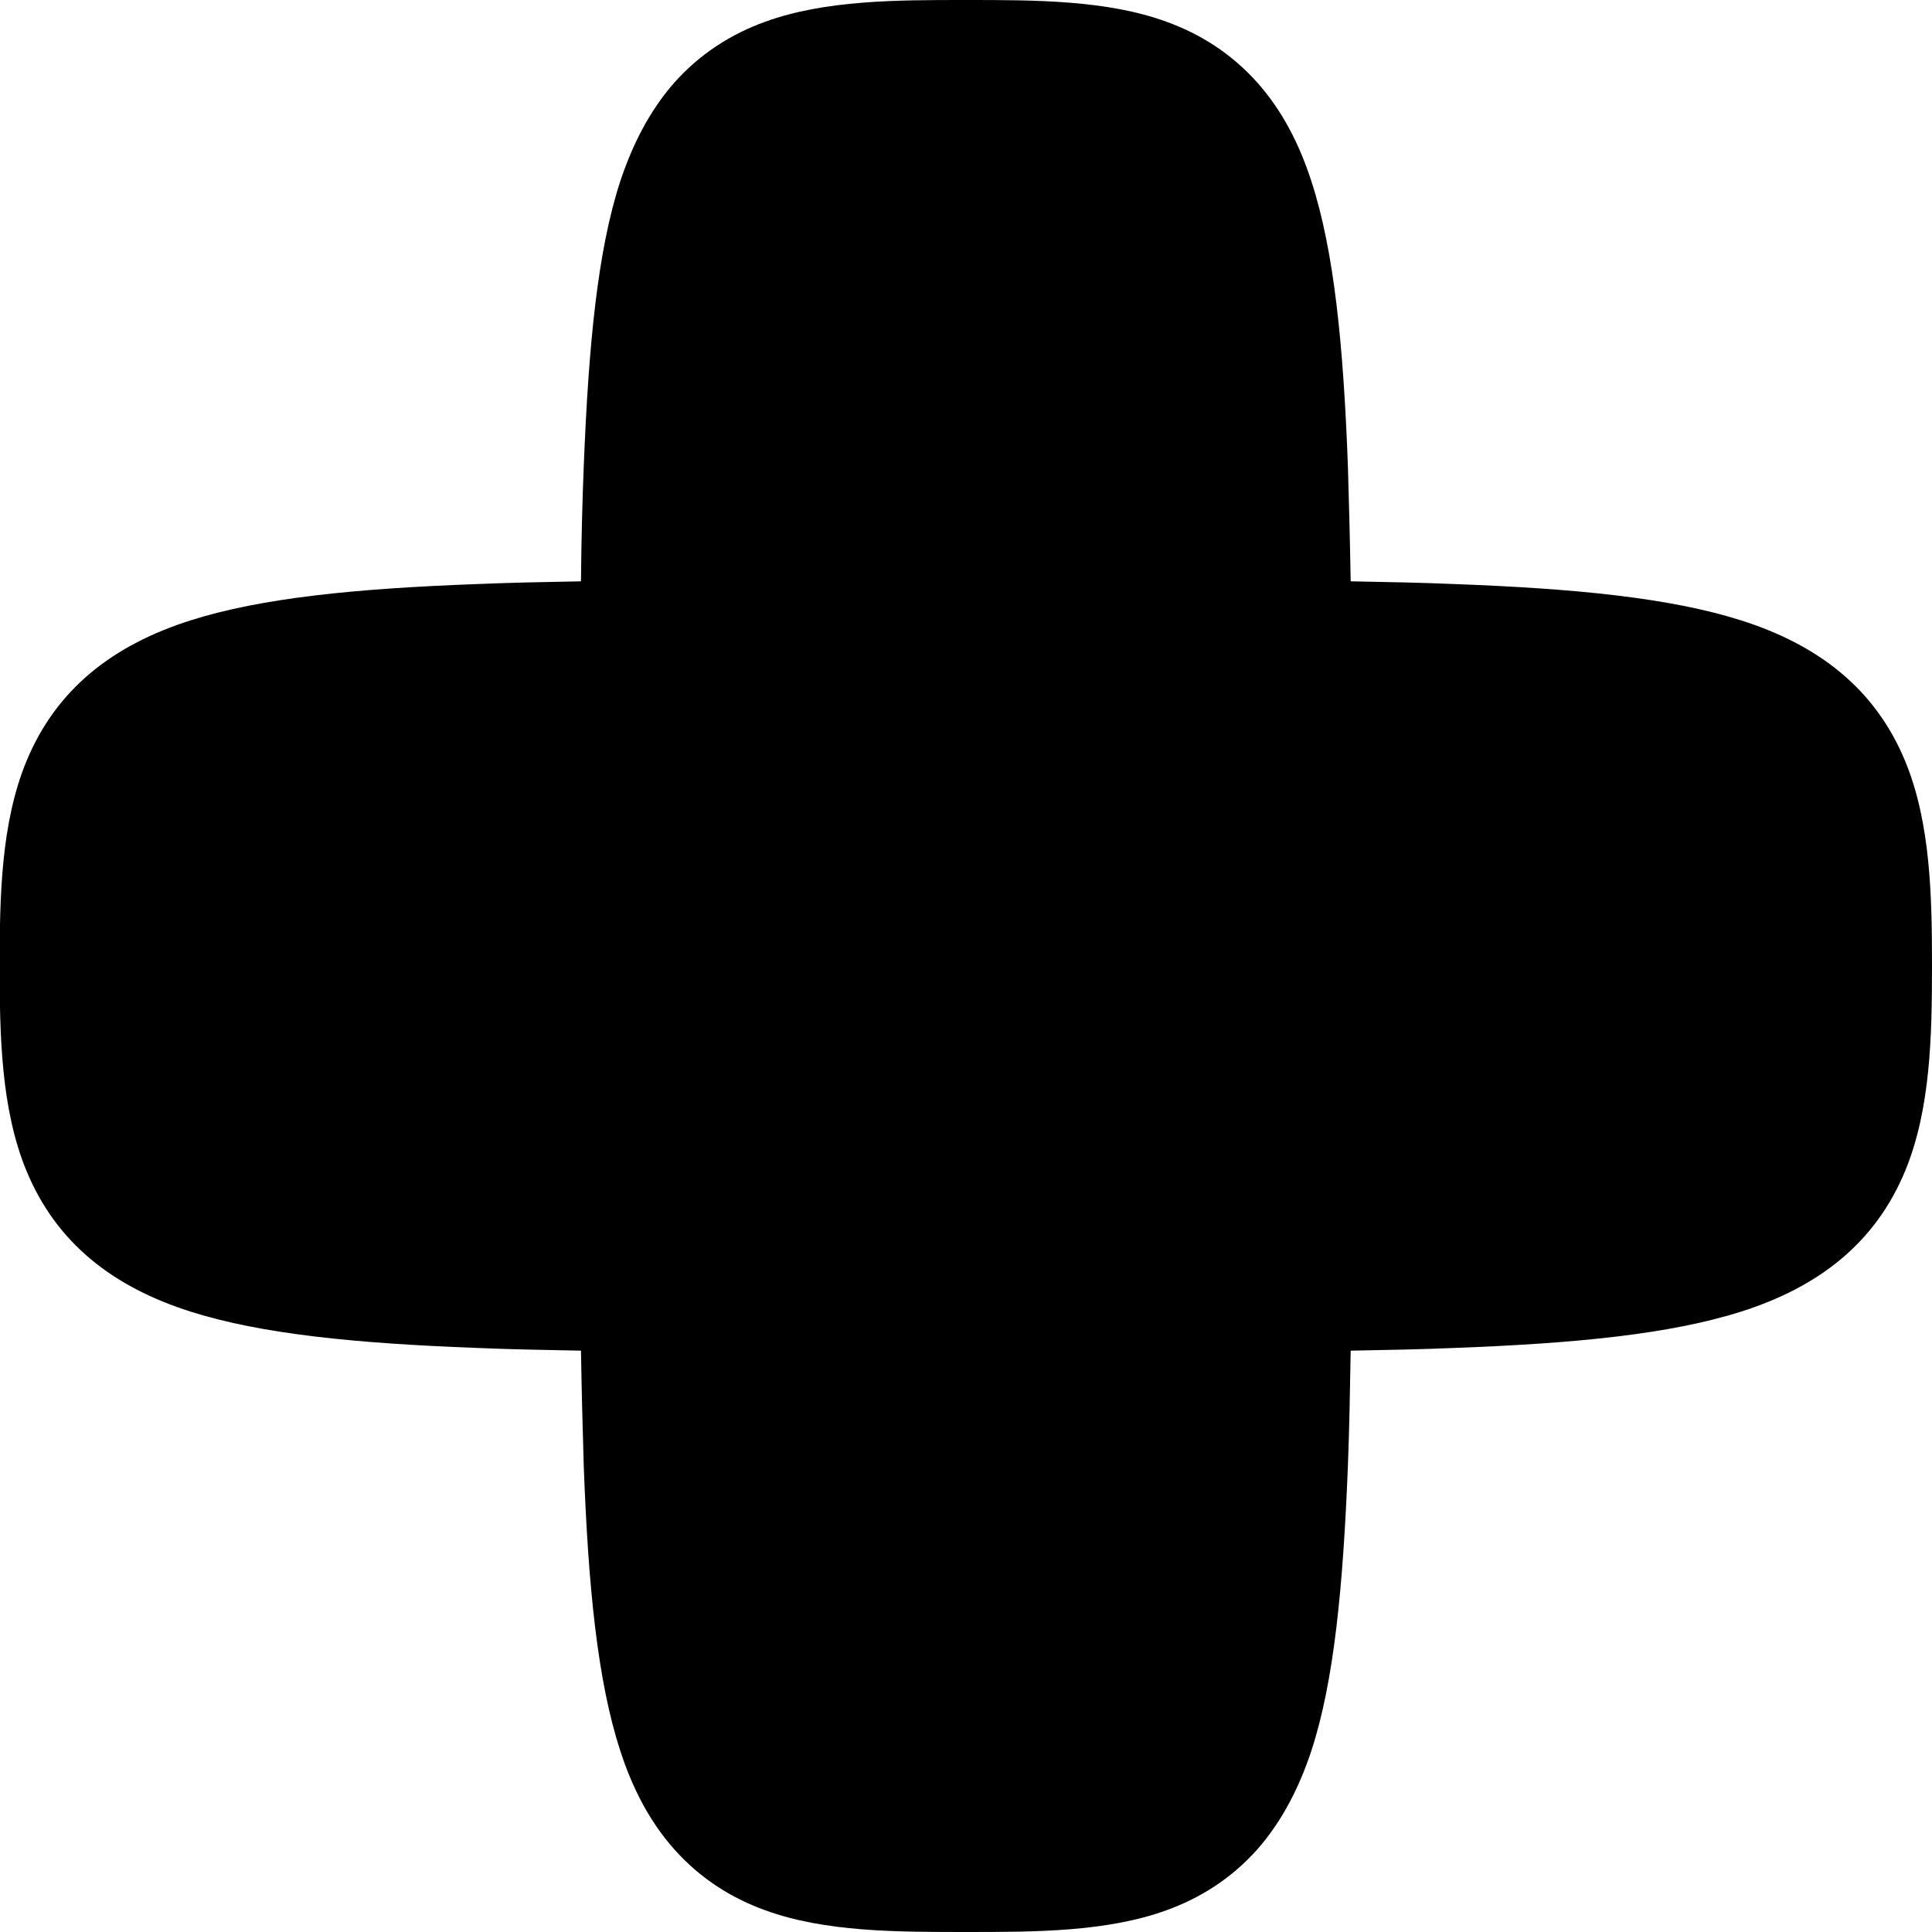 <svg xmlns="http://www.w3.org/2000/svg" viewBox="0 0 560 560"><!--! Font Awesome Pro 7.0.1 by @fontawesome - https://fontawesome.com License - https://fontawesome.com/license (Commercial License) Copyright 2025 Fonticons, Inc. --><path fill="currentColor" d="M279.4 0c-19.3 0-40.3 0-57.6 6.3-9.7 3.5-18.7 9.1-26.3 17.6-7.3 8.3-12.2 18.1-15.7 28.6-6.6 20.2-9.2 47.5-10.6 82.7-.4 10.2-.7 21.3-.8 33.3-10.9 .2-21 .4-30.3 .8-35 1.3-62.3 4-82.8 10.5-22.4 7.1-39 19.8-47.7 41-7.3 17.8-7.7 39.1-7.7 59.2s.4 41.4 7.7 59.2c8.7 21.2 25.3 33.9 47.7 41 20.5 6.5 47.9 9.2 82.8 10.5 9.3 .4 19.4 .6 30.3 .8 .2 12.1 .5 23.2 .8 33.3 1.3 35.2 4 62.5 10.6 82.7 3.4 10.5 8.3 20.3 15.7 28.6 7.6 8.5 16.6 14.1 26.3 17.6 17.2 6.3 38.2 6.3 57.6 6.3l1.1 0c19.3 0 40.3 0 57.6-6.3 9.7-3.5 18.7-9.1 26.3-17.6 7.3-8.3 12.2-18.1 15.7-28.6 6.6-20.2 9.2-47.5 10.6-82.7 .4-10.2 .6-21.3 .8-33.3 10.9-.2 21-.4 30.3-.8 35-1.3 62.3-4 82.8-10.5 22.4-7.1 39-19.8 47.7-41 7.3-17.8 7.7-39.1 7.7-59.2s-.4-41.4-7.7-59.2c-8.7-21.2-25.3-33.9-47.7-41-20.5-6.5-47.9-9.2-82.8-10.5-9.3-.4-19.4-.6-30.3-.8-.2-12.1-.5-23.2-.8-33.3-1.3-35.2-4-62.5-10.6-82.7-3.4-10.5-8.3-20.3-15.7-28.6-7.6-8.5-16.6-14.1-26.3-17.6-17.2-6.3-38.2-6.3-57.6-6.3l-1.1 0z"/></svg>